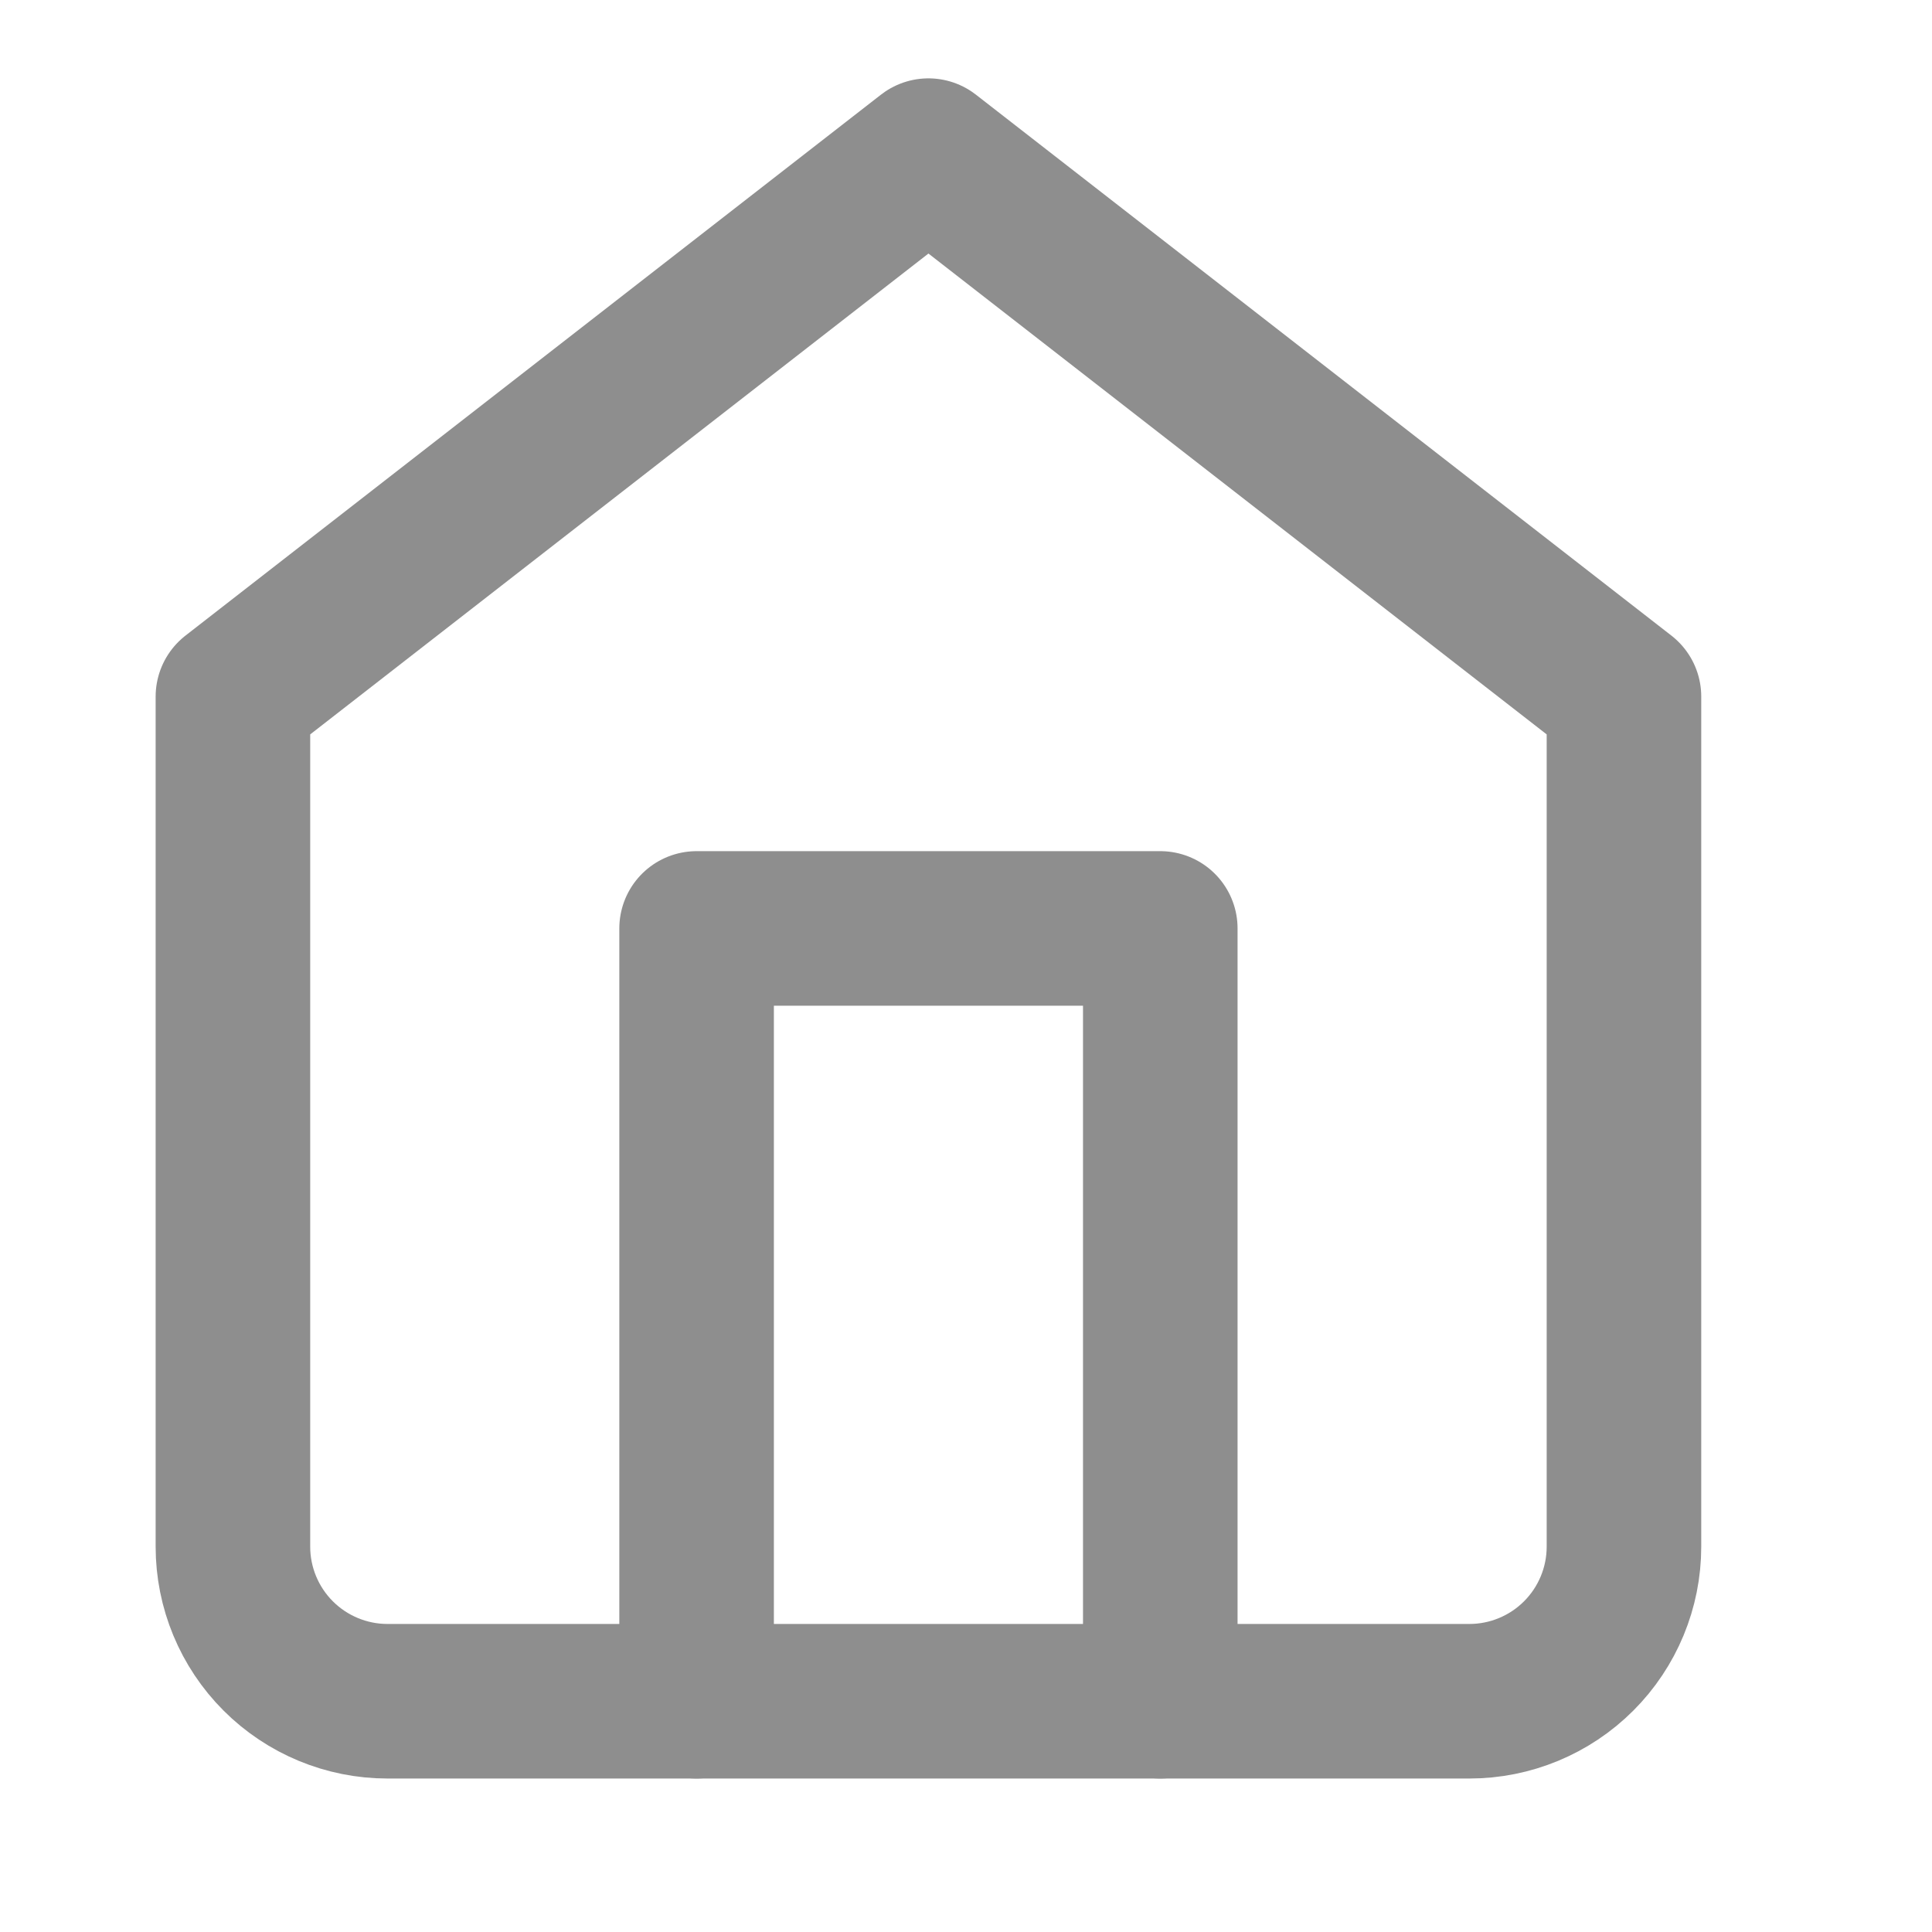 <svg width="25" height="25" viewBox="0 0 25 25" fill="none" xmlns="http://www.w3.org/2000/svg">
<path d="M3.014 9.014L12.014 2.014L21.014 9.014V20.014C21.014 20.544 20.803 21.053 20.428 21.428C20.053 21.803 19.544 22.014 19.014 22.014H5.014C4.484 22.014 3.975 21.803 3.6 21.428C3.225 21.053 3.014 20.544 3.014 20.014V9.014Z" stroke="#8E8E8E" stroke-width="2" stroke-linecap="round" stroke-linejoin="round"/>
<path d="M9.014 22.014V12.014H15.014V22.014" stroke="#8E8E8E" stroke-width="2" stroke-linecap="round" stroke-linejoin="round"/>
</svg>

